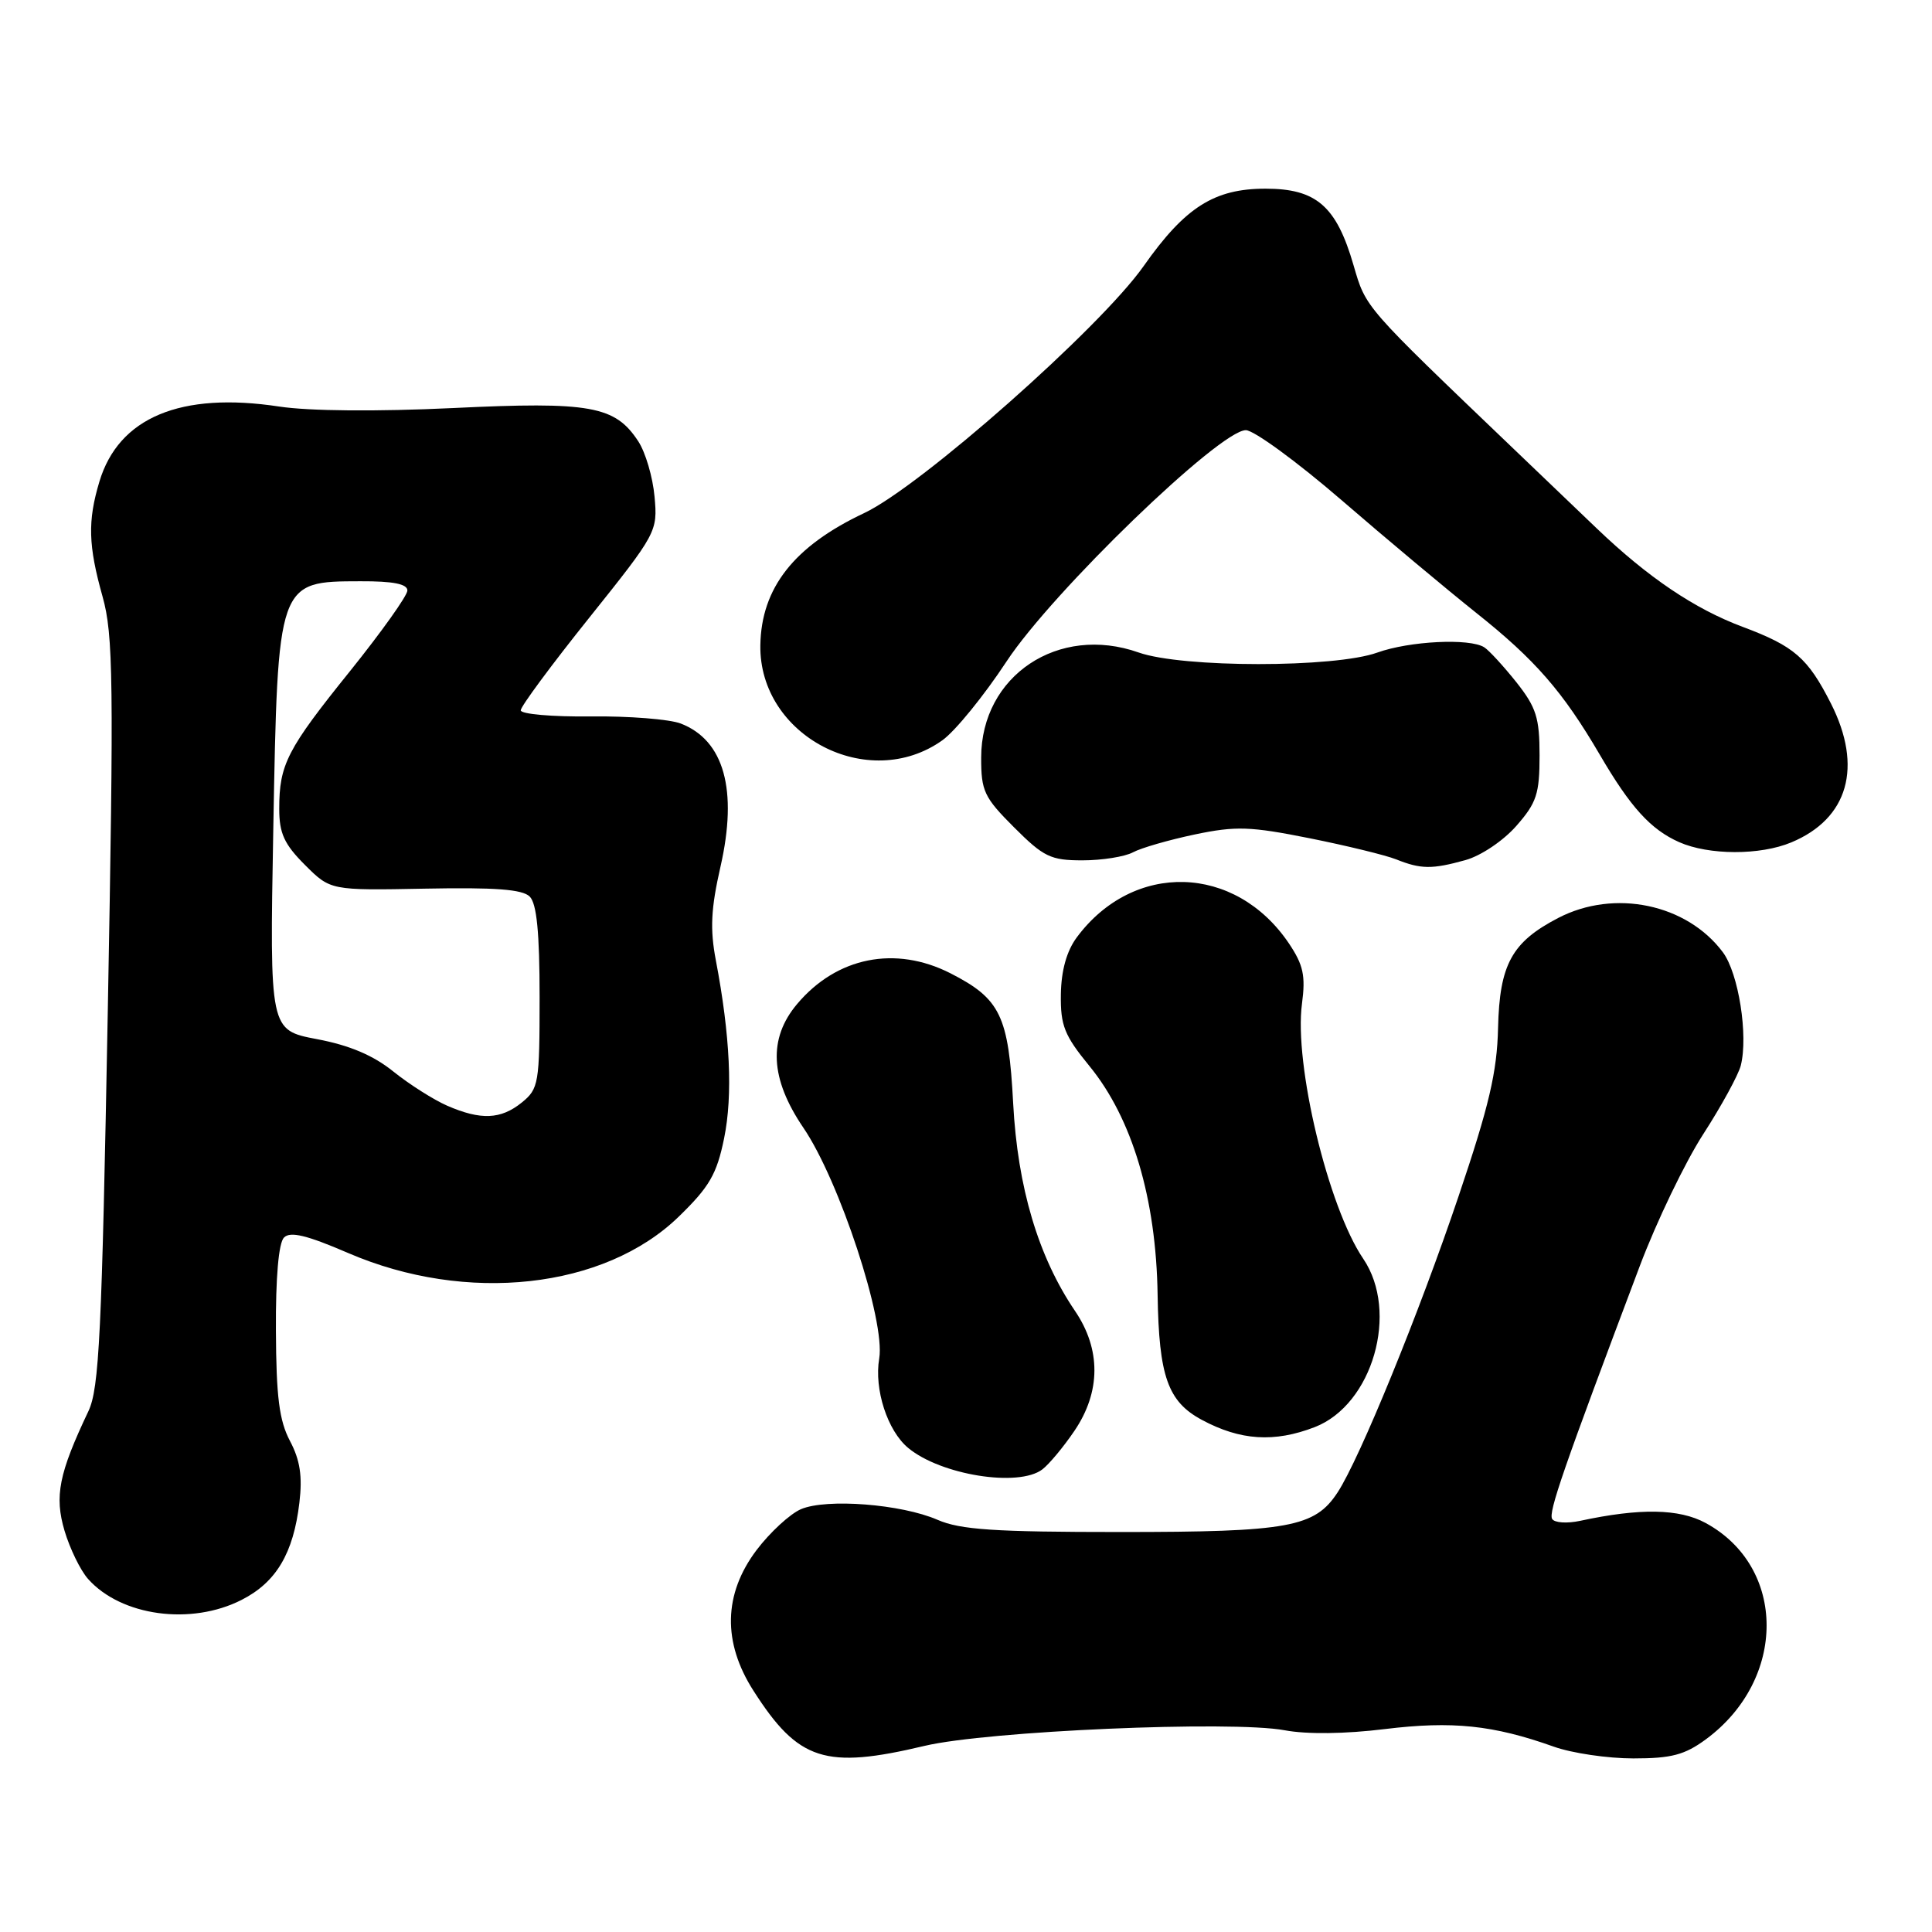 <?xml version="1.0" encoding="UTF-8" standalone="no"?>
<!DOCTYPE svg PUBLIC "-//W3C//DTD SVG 1.1//EN" "http://www.w3.org/Graphics/SVG/1.1/DTD/svg11.dtd" >
<svg xmlns="http://www.w3.org/2000/svg" xmlns:xlink="http://www.w3.org/1999/xlink" version="1.1" viewBox="0 0 256 256">
 <g >
 <path fill="currentColor"
d=" M 122.50 231.34 C 130.82 229.36 163.20 227.96 170.23 229.27 C 173.15 229.82 178.24 229.76 183.51 229.11 C 192.45 228.02 197.85 228.58 205.88 231.44 C 208.28 232.30 213.03 233.00 216.43 233.00 C 221.48 233.00 223.24 232.53 226.05 230.46 C 236.78 222.54 236.76 207.64 226.00 201.80 C 222.49 199.90 217.31 199.81 209.37 201.52 C 207.65 201.89 205.98 201.78 205.67 201.27 C 205.14 200.42 207.15 194.62 217.27 167.78 C 219.49 161.89 223.28 154.01 225.69 150.28 C 228.10 146.55 230.33 142.46 230.66 141.20 C 231.67 137.22 230.37 128.97 228.29 126.18 C 223.51 119.77 213.92 117.77 206.48 121.63 C 200.32 124.83 198.70 127.78 198.50 136.21 C 198.37 142.03 197.32 146.52 193.27 158.50 C 188.07 173.93 180.16 193.30 177.24 197.75 C 174.22 202.37 170.78 203.00 148.50 203.00 C 131.74 203.00 127.25 202.70 124.22 201.38 C 119.44 199.30 109.53 198.53 106.14 199.97 C 104.69 200.59 102.04 203.03 100.25 205.39 C 95.86 211.21 95.72 217.61 99.85 224.05 C 105.79 233.33 109.33 234.47 122.50 231.34 Z  M 32.02 211.99 C 36.60 209.66 38.88 205.82 39.67 199.12 C 40.09 195.61 39.76 193.46 38.42 190.93 C 37.00 188.23 36.60 185.11 36.56 176.31 C 36.52 169.27 36.92 164.69 37.63 163.98 C 38.46 163.14 40.64 163.66 46.13 166.03 C 61.82 172.80 80.08 170.79 89.94 161.21 C 94.01 157.26 94.98 155.58 95.95 150.82 C 97.12 145.10 96.75 137.19 94.85 127.23 C 94.07 123.11 94.20 120.40 95.47 114.83 C 97.78 104.67 95.95 98.09 90.20 95.87 C 88.71 95.30 83.34 94.87 78.25 94.93 C 73.16 94.99 69.00 94.62 69.00 94.12 C 69.00 93.61 73.08 88.09 78.08 81.85 C 87.03 70.66 87.15 70.43 86.73 65.81 C 86.50 63.23 85.53 59.93 84.57 58.47 C 81.50 53.78 78.24 53.19 60.00 54.07 C 49.90 54.55 40.98 54.47 37.00 53.87 C 23.94 51.88 15.72 55.32 13.17 63.82 C 11.60 69.05 11.69 72.28 13.59 79.05 C 15.01 84.11 15.09 90.15 14.28 134.12 C 13.49 176.80 13.15 183.97 11.71 187.00 C 7.79 195.26 7.20 198.25 8.55 202.83 C 9.26 205.21 10.66 208.09 11.67 209.22 C 16.06 214.15 25.32 215.41 32.02 211.99 Z  M 138.12 194.70 C 139.01 194.02 140.93 191.72 142.37 189.59 C 145.87 184.43 145.90 178.79 142.44 173.70 C 137.58 166.54 134.84 157.34 134.25 146.20 C 133.64 134.58 132.56 132.35 125.95 128.97 C 118.64 125.25 110.87 126.80 105.62 133.04 C 101.76 137.62 102.04 142.94 106.45 149.43 C 111.22 156.43 117.34 175.05 116.50 180.01 C 115.81 184.09 117.59 189.58 120.34 191.86 C 124.66 195.45 134.97 197.10 138.12 194.70 Z  M 174.21 189.10 C 181.88 186.13 185.42 173.84 180.63 166.78 C 175.99 159.96 171.44 140.99 172.52 132.99 C 173.01 129.28 172.70 127.86 170.79 125.01 C 163.69 114.48 150.17 114.10 142.67 124.22 C 141.34 126.02 140.62 128.59 140.57 131.75 C 140.51 135.89 141.03 137.19 144.35 141.25 C 150.02 148.17 153.20 158.82 153.39 171.58 C 153.56 182.37 154.74 185.72 159.25 188.14 C 164.35 190.88 168.85 191.17 174.21 189.10 Z  M 194.17 113.97 C 196.23 113.40 199.19 111.41 200.92 109.44 C 203.61 106.38 204.00 105.19 204.00 100.10 C 204.00 95.10 203.56 93.73 200.92 90.39 C 199.22 88.26 197.31 86.18 196.67 85.77 C 194.73 84.54 186.76 84.94 182.50 86.47 C 176.85 88.51 156.66 88.50 150.88 86.46 C 140.25 82.70 130.02 89.53 130.01 100.38 C 130.00 104.82 130.40 105.66 134.37 109.63 C 138.29 113.55 139.22 114.00 143.43 114.00 C 146.02 114.00 149.03 113.52 150.12 112.94 C 151.21 112.35 154.90 111.29 158.32 110.57 C 163.77 109.43 165.66 109.50 173.52 111.07 C 178.46 112.06 183.62 113.32 185.00 113.87 C 188.27 115.18 189.75 115.20 194.17 113.97 Z  M 237.36 111.62 C 244.91 108.47 246.86 101.61 242.61 93.22 C 239.54 87.17 237.75 85.62 230.91 83.06 C 224.54 80.68 218.37 76.52 211.56 70.00 C 208.98 67.53 204.04 62.80 200.59 59.50 C 180.62 40.39 181.01 40.83 179.35 35.14 C 177.08 27.31 174.42 25.00 167.69 25.00 C 160.89 25.00 157.03 27.45 151.53 35.27 C 145.78 43.43 122.00 64.46 114.50 67.99 C 105.21 72.37 100.87 77.90 100.75 85.50 C 100.57 97.51 115.06 105.08 124.87 98.09 C 126.56 96.89 130.39 92.18 133.39 87.62 C 139.45 78.42 161.62 57.00 165.08 57.00 C 166.14 57.00 171.85 61.17 177.76 66.27 C 183.66 71.37 191.70 78.09 195.61 81.21 C 203.41 87.41 207.09 91.64 211.98 100.00 C 216.05 106.97 218.72 109.91 222.50 111.59 C 226.43 113.33 233.23 113.35 237.36 111.62 Z  M 59.25 146.51 C 57.47 145.73 54.26 143.70 52.13 141.99 C 49.47 139.84 46.30 138.50 41.99 137.69 C 35.73 136.50 35.73 136.50 36.21 109.98 C 36.81 76.96 36.78 77.04 47.75 77.02 C 52.10 77.00 53.99 77.38 53.98 78.25 C 53.97 78.94 50.56 83.72 46.41 88.89 C 38.03 99.29 37.00 101.29 37.00 107.17 C 37.00 110.42 37.66 111.86 40.40 114.60 C 43.79 117.99 43.79 117.99 56.34 117.75 C 65.58 117.57 69.23 117.84 70.19 118.80 C 71.12 119.73 71.50 123.56 71.50 132.14 C 71.50 143.59 71.38 144.27 69.14 146.09 C 66.36 148.34 63.71 148.45 59.25 146.51 Z "/>
</g>
</svg>